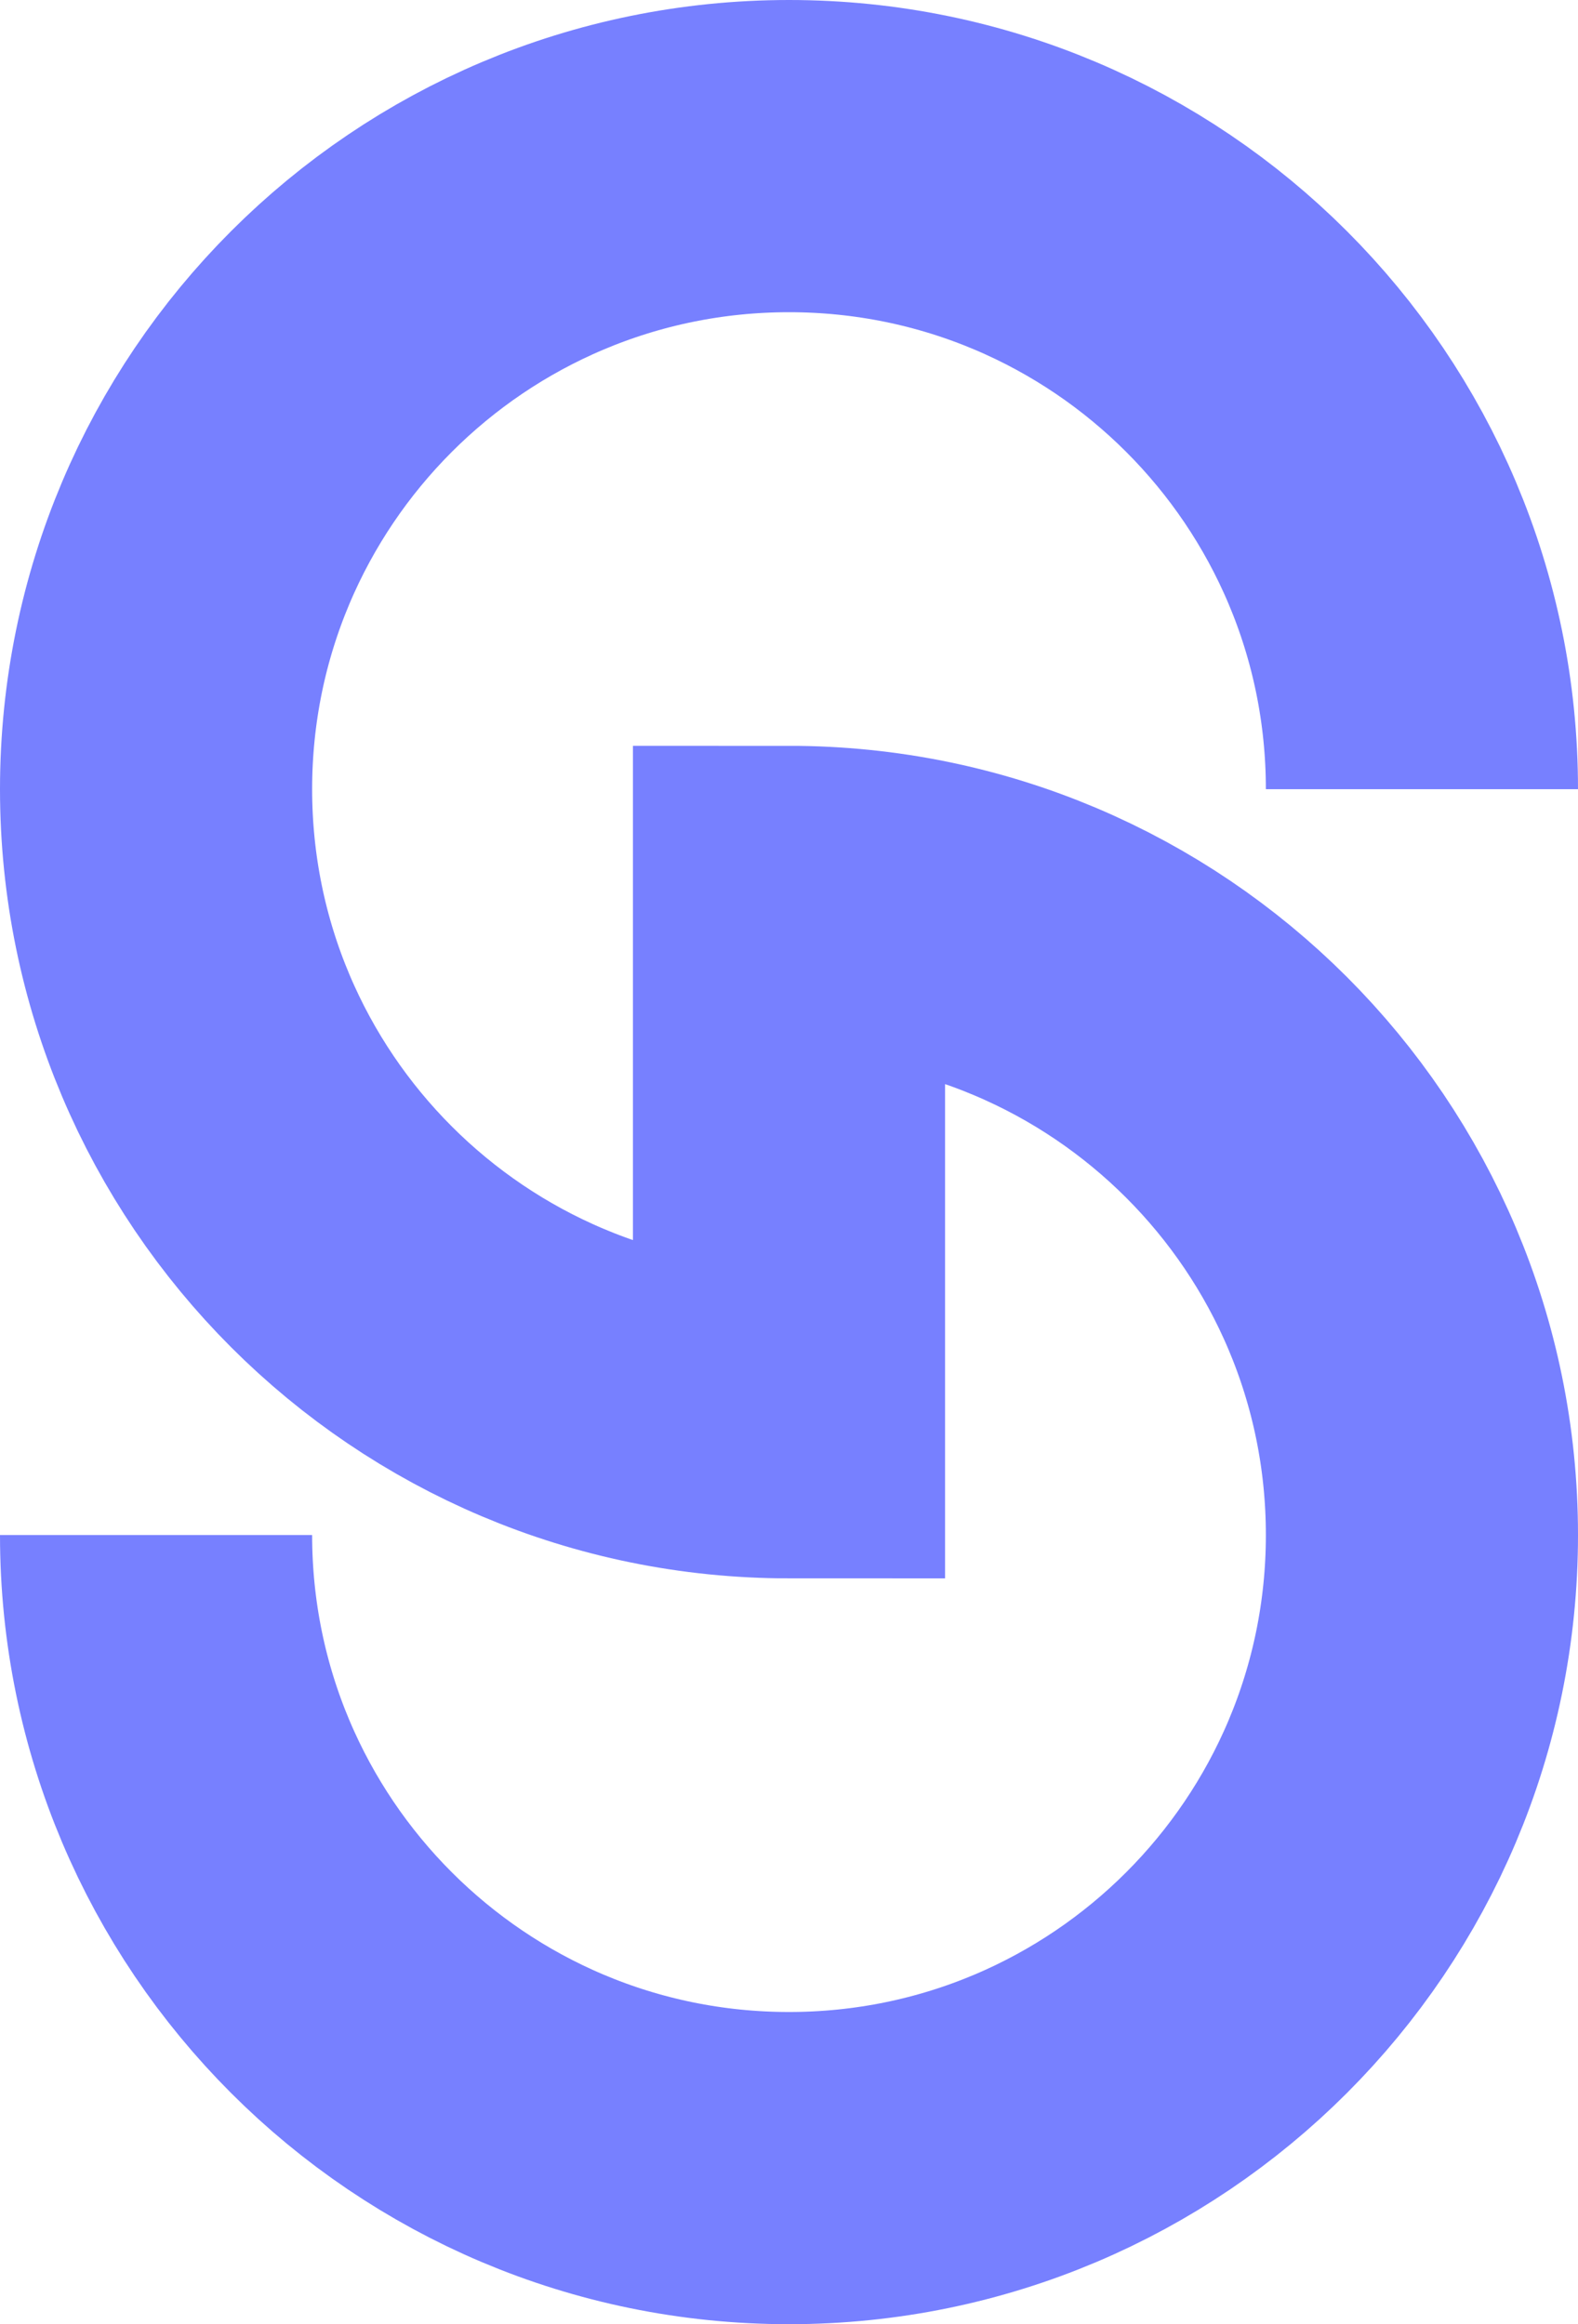 <svg xmlns="http://www.w3.org/2000/svg" width="91" height="134" viewBox="0 0 91 134" fill="none">
                <path d="M9 88.5C9 108.658 25.342 125 45.5 125C65.658 125 82 108.658 82 88.5C82 68.342 65.658 52 45.5 52V82C25.342 82 9 65.658 9 45.5C9 25.342 25.342 9 45.5 9C65.658 9 82 25.342 82 45.5" stroke="#7780FF" stroke-width="18"></path>
            </svg>

<!-- <svg class="logo" xmlns="http://www.w3.org/2000/svg" width="461" height="164" viewBox="0 0 461 164" fill="none">
        <path d="M9 88.5C9 108.658 25.3416 125 45.5 125C65.6584 125 82 108.658 82 88.5C82 68.3416 65.6584 52 45.5 52V82C25.3416 82 9 65.6584 9 45.5C9 25.3416 25.3416 9 45.5 9C65.6584 9 82 25.3416 82 45.5" stroke="#7780FF" stroke-width="18"/>
        <path d="M104 54L104 77.5L104 84C104 104.158 117.431 120.5 134 120.5C150.569 120.5 164 104.158 164 84L164 77.5L164 54" stroke="#7780FF" stroke-width="18"/>
        <path d="M385 91C385 72.7746 399.998 58 418.5 58C437.002 58 452 72.7746 452 91H418.5H385ZM385 91C385 109.225 399.998 124 418.5 124C421.918 124 425.217 123.496 428.323 122.559C434.134 120.806 439.273 117.538 443.265 113.223" stroke="#7780FF" stroke-width="18"/>
        <path d="M186 88.3885C186 69.3962 198.79 54 217.015 54C235.24 54 252 69.3962 252 88.3885C252 107.381 235.24 122.777 217.015 122.777C198.79 122.777 186 107.381 186 88.3885ZM186 88.3885V107.981V163.288" stroke="#7780FF" stroke-width="18"/>
        <path d="M275 88.3885C275 69.3962 287.79 54 306.015 54C324.24 54 341 69.3962 341 88.3885C341 107.381 324.24 122.777 306.015 122.777C287.79 122.777 275 107.381 275 88.3885ZM275 88.3885V107.981V163.288" stroke="#7780FF" stroke-width="18"/>
        <path d="M363 123.5V109.215V43.2849V29" stroke="#7780FF" stroke-width="18" stroke-linecap="square"/>
    </svg> -->